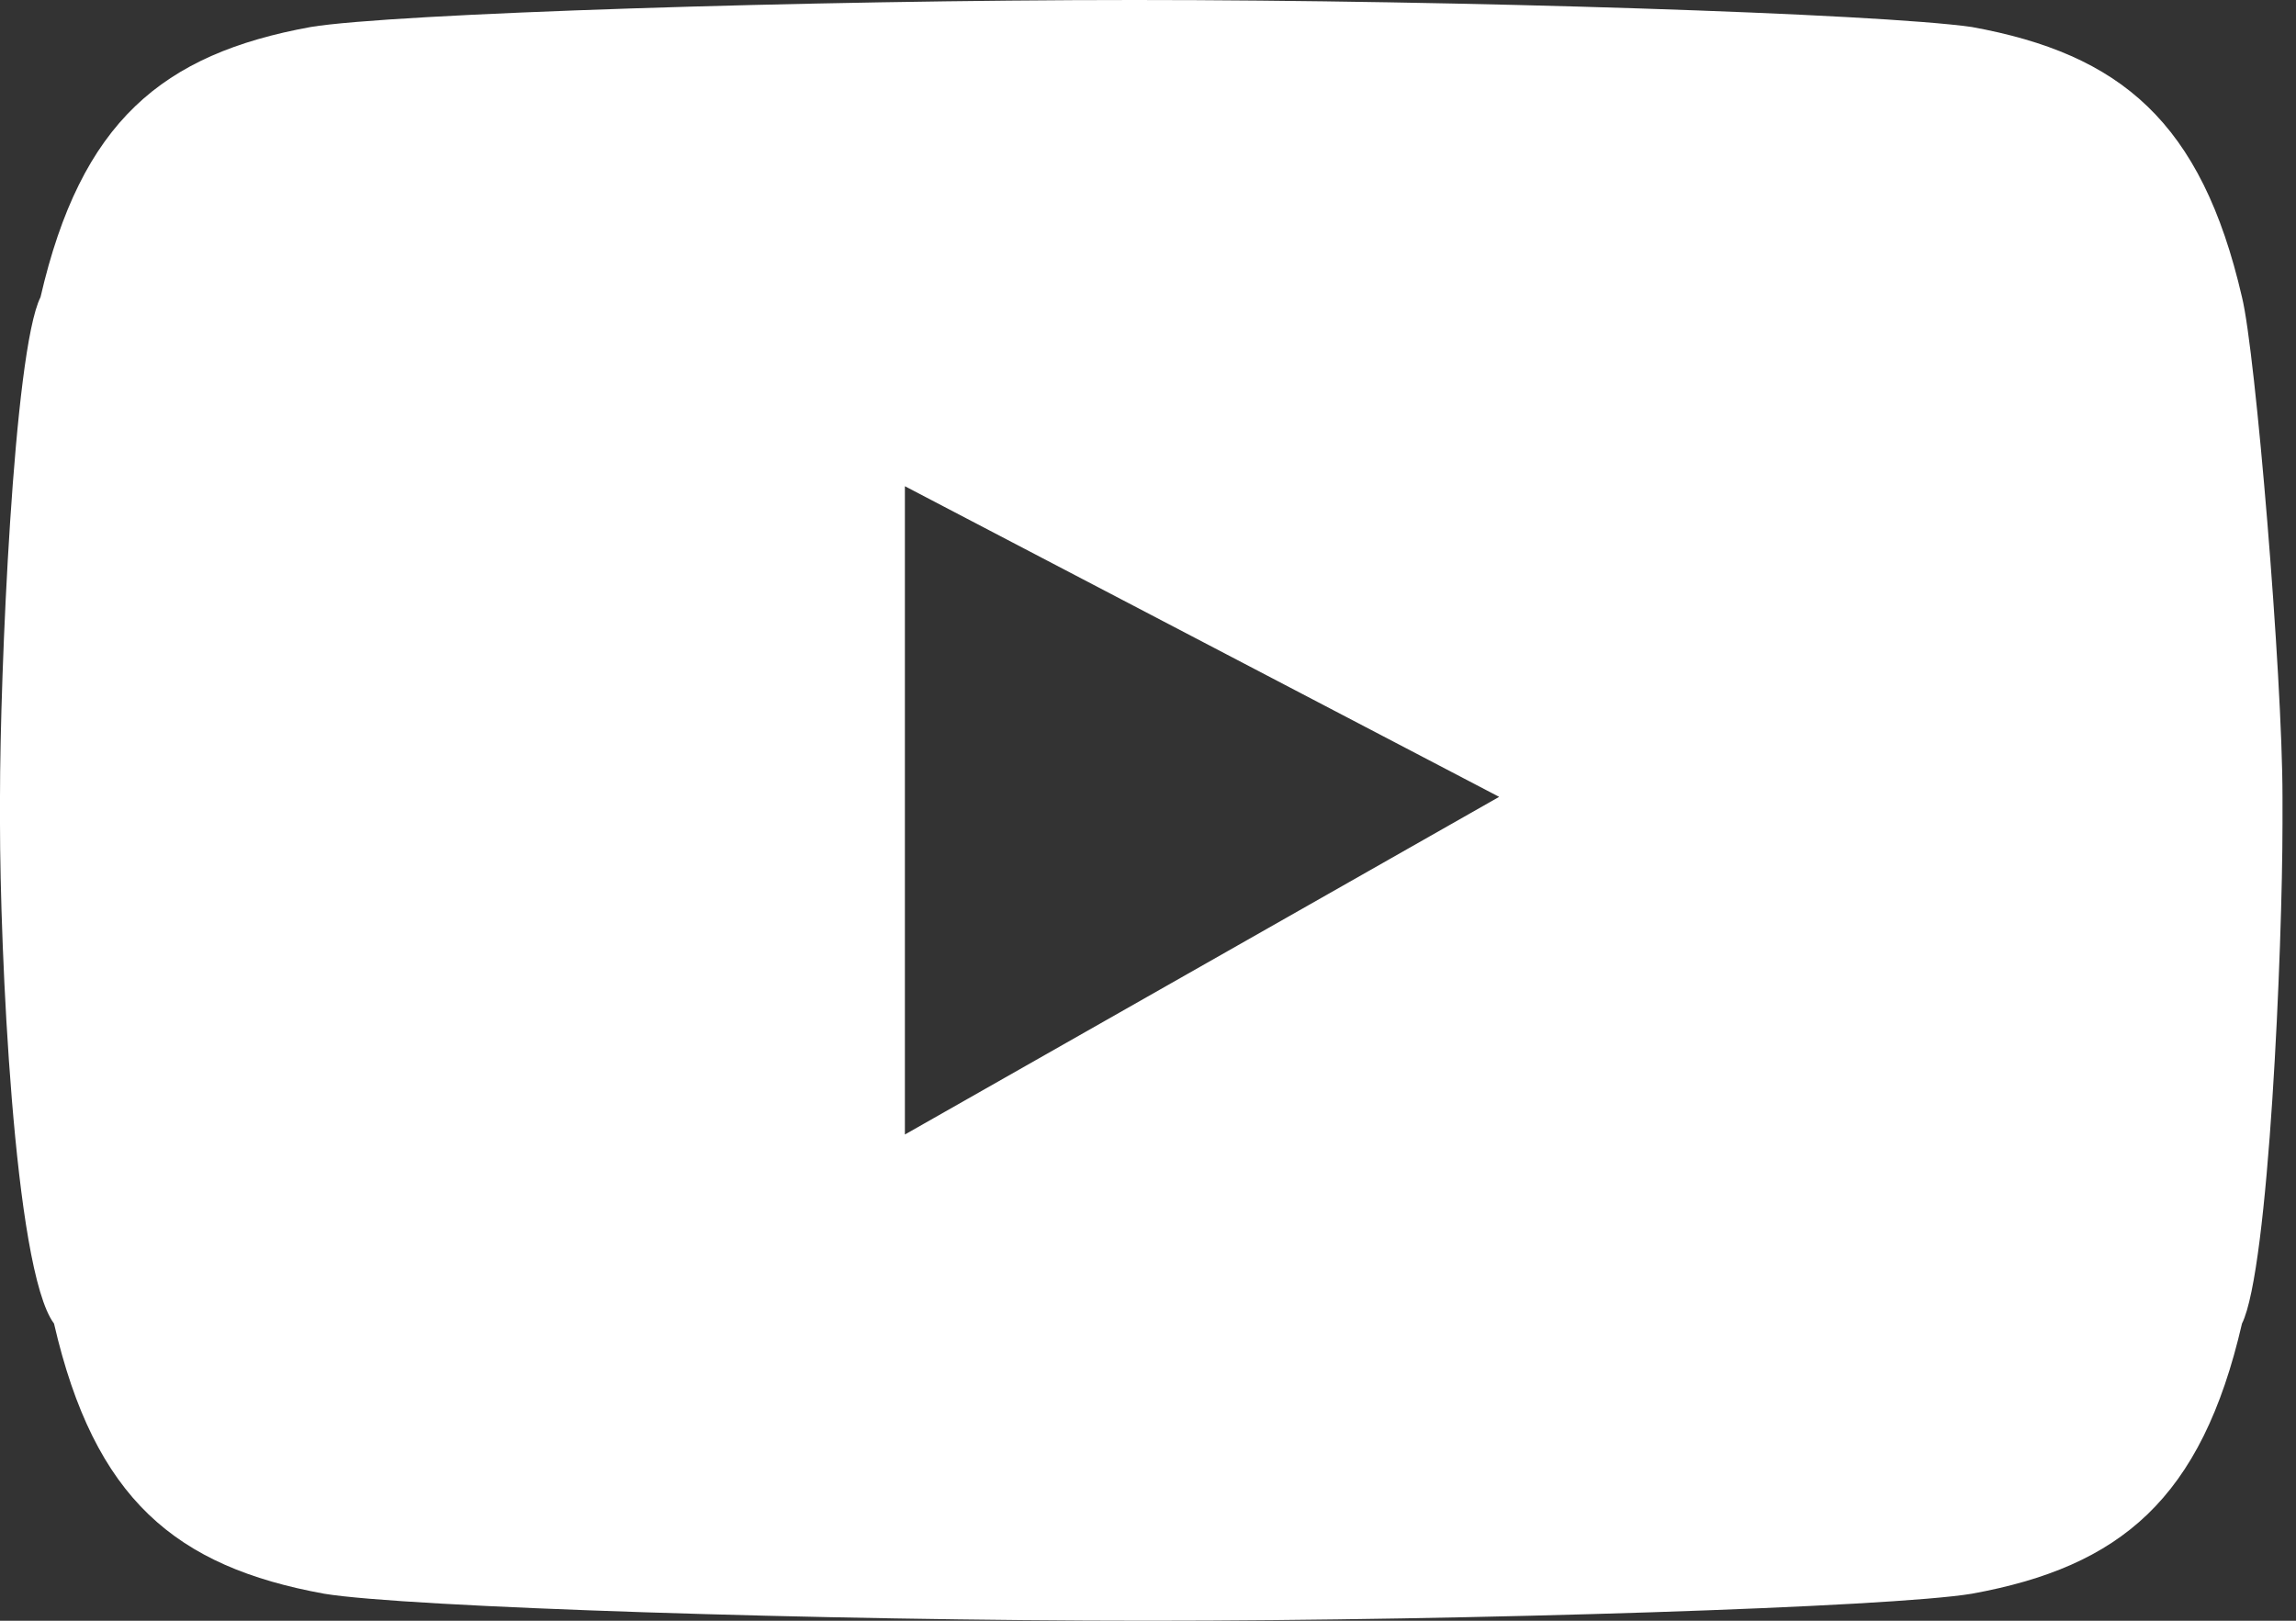 <?xml version="1.0" encoding="utf-8"?>
<!-- Generator: Adobe Illustrator 24.2.3, SVG Export Plug-In . SVG Version: 6.00 Build 0)  -->
<svg version="1.1" id="Calque_1" xmlns="http://www.w3.org/2000/svg" xmlns:xlink="http://www.w3.org/1999/xlink" x="0px" y="0px"
	 viewBox="0 0 17 12" style="enable-background:new 0 0 17 12;" xml:space="preserve">
<rect x="0" y="0" width="17" height="12" fill="#333333" stroke="none"/>
<style type="text/css">
	.st0{fill-rule:evenodd;clip-rule:evenodd;fill:#FFFFFF;}
</style>
<path class="st0" d="M14.6,0.2c1.1,0.2,1.7,0.7,2,2c0.1,0.4,0.3,2.8,0.3,3.7v0.2c0,0.9-0.1,3.3-0.3,3.7c-0.3,1.3-0.9,1.8-2,2
	c-0.6,0.1-3.7,0.2-6.1,0.2h0c-2.4,0-5.5-0.1-6.1-0.2c-1.1-0.2-1.7-0.7-2-2C0.1,9.4,0,7,0,6.1V5.9C0,5,0.1,2.6,0.3,2.2
	c0.3-1.3,0.9-1.8,2-2C2.9,0.1,6,0,8.4,0l0,0C10.8,0,13.9,0.1,14.6,0.2z M11.1,5.9L6.7,3.6v4.8L11.1,5.9z"/>
</svg>
